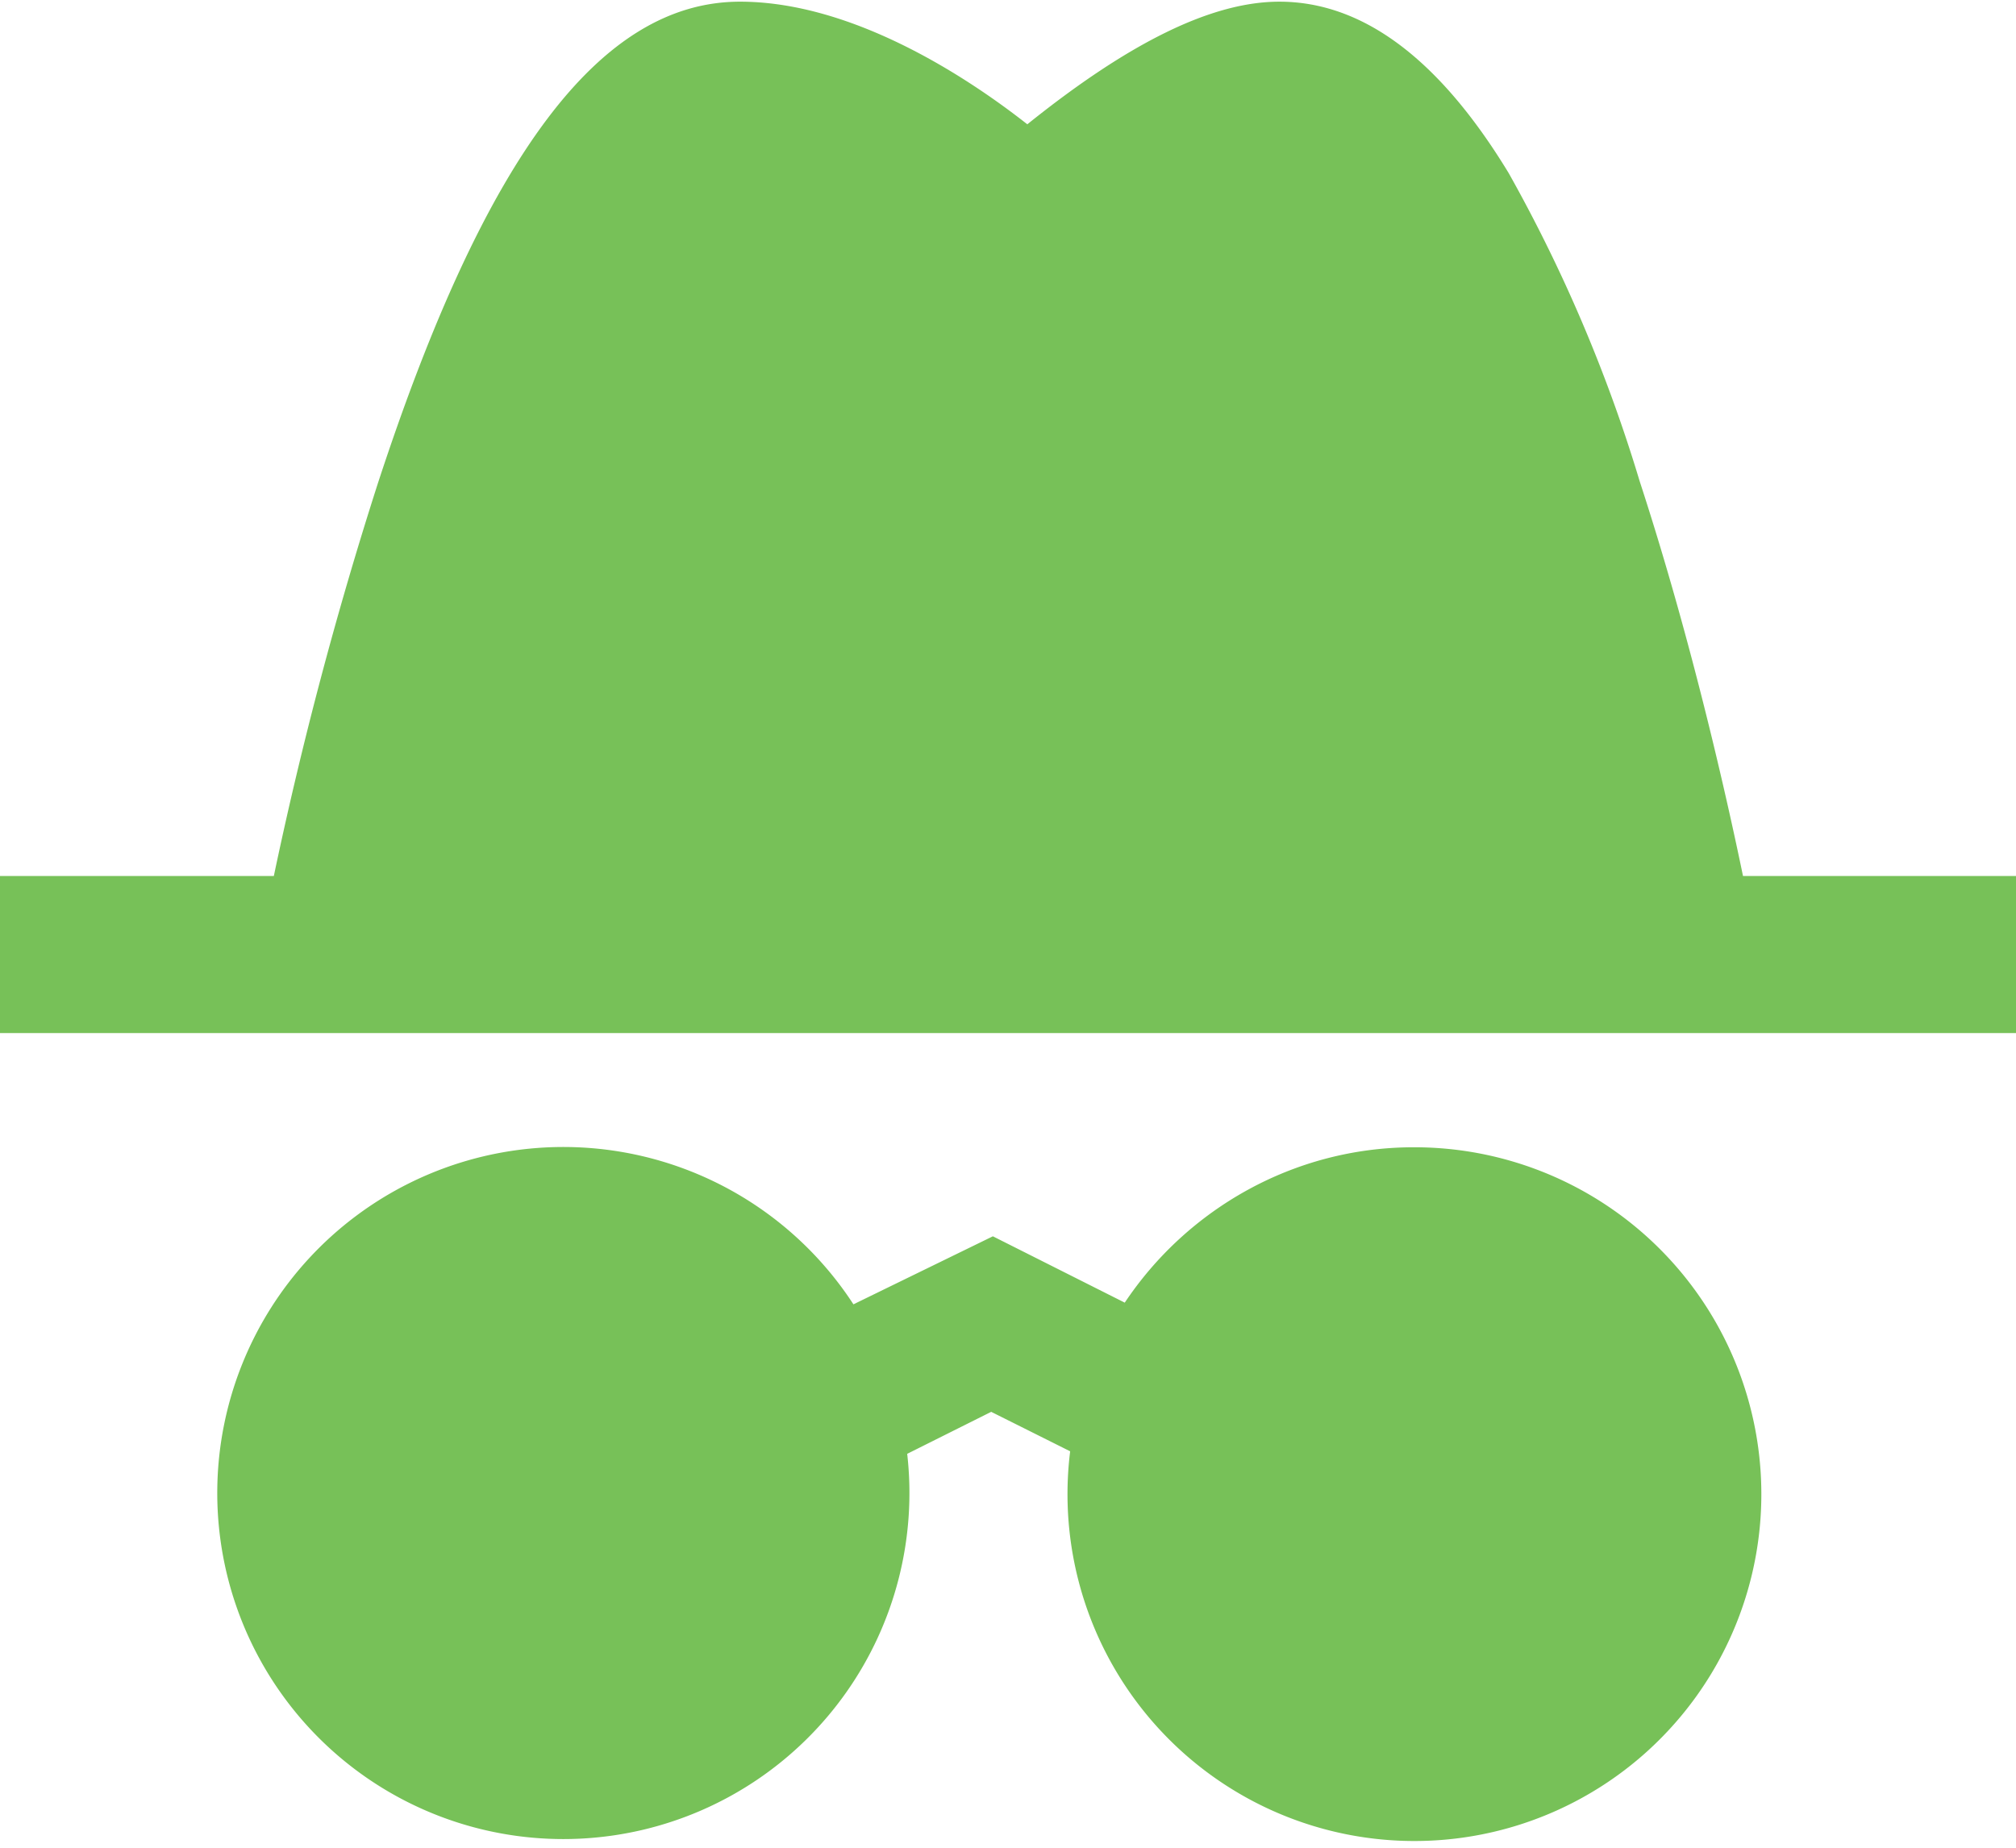 <svg xmlns="http://www.w3.org/2000/svg" xmlns:xlink="http://www.w3.org/1999/xlink" width="24" height="22" viewBox="0 0 24 22"><defs><path id="sq32a" d="M168.75 2060.43c-.18-.87-.6-2.77-1.23-4.7a18.18 18.18 0 0 0-1.56-3.67c-.82-1.35-1.73-2.04-2.73-2.04-.8 0-1.78.48-3 1.46-.7-.55-2.07-1.46-3.42-1.46-1.66 0-3.03 1.82-4.31 5.73a46.66 46.66 0 0 0-1.24 4.68H148v1.87h24v-1.87z"/><path id="sq32b" d="M164.83 2063.66c-1.43 0-2.7.74-3.44 1.85l-1.57-.79-1.66.81a4.12 4.12 0 1 0 .64 1.78l1-.5.94.47a4.13 4.13 0 1 0 4.1-3.62z"/></defs><g><g transform="translate(-148 -2050)"><use fill="#77c158" xlink:href="#sq32a"/></g><g transform="translate(-148 -2050)"><use fill="#77c158" xlink:href="#sq32b"/></g></g></svg>